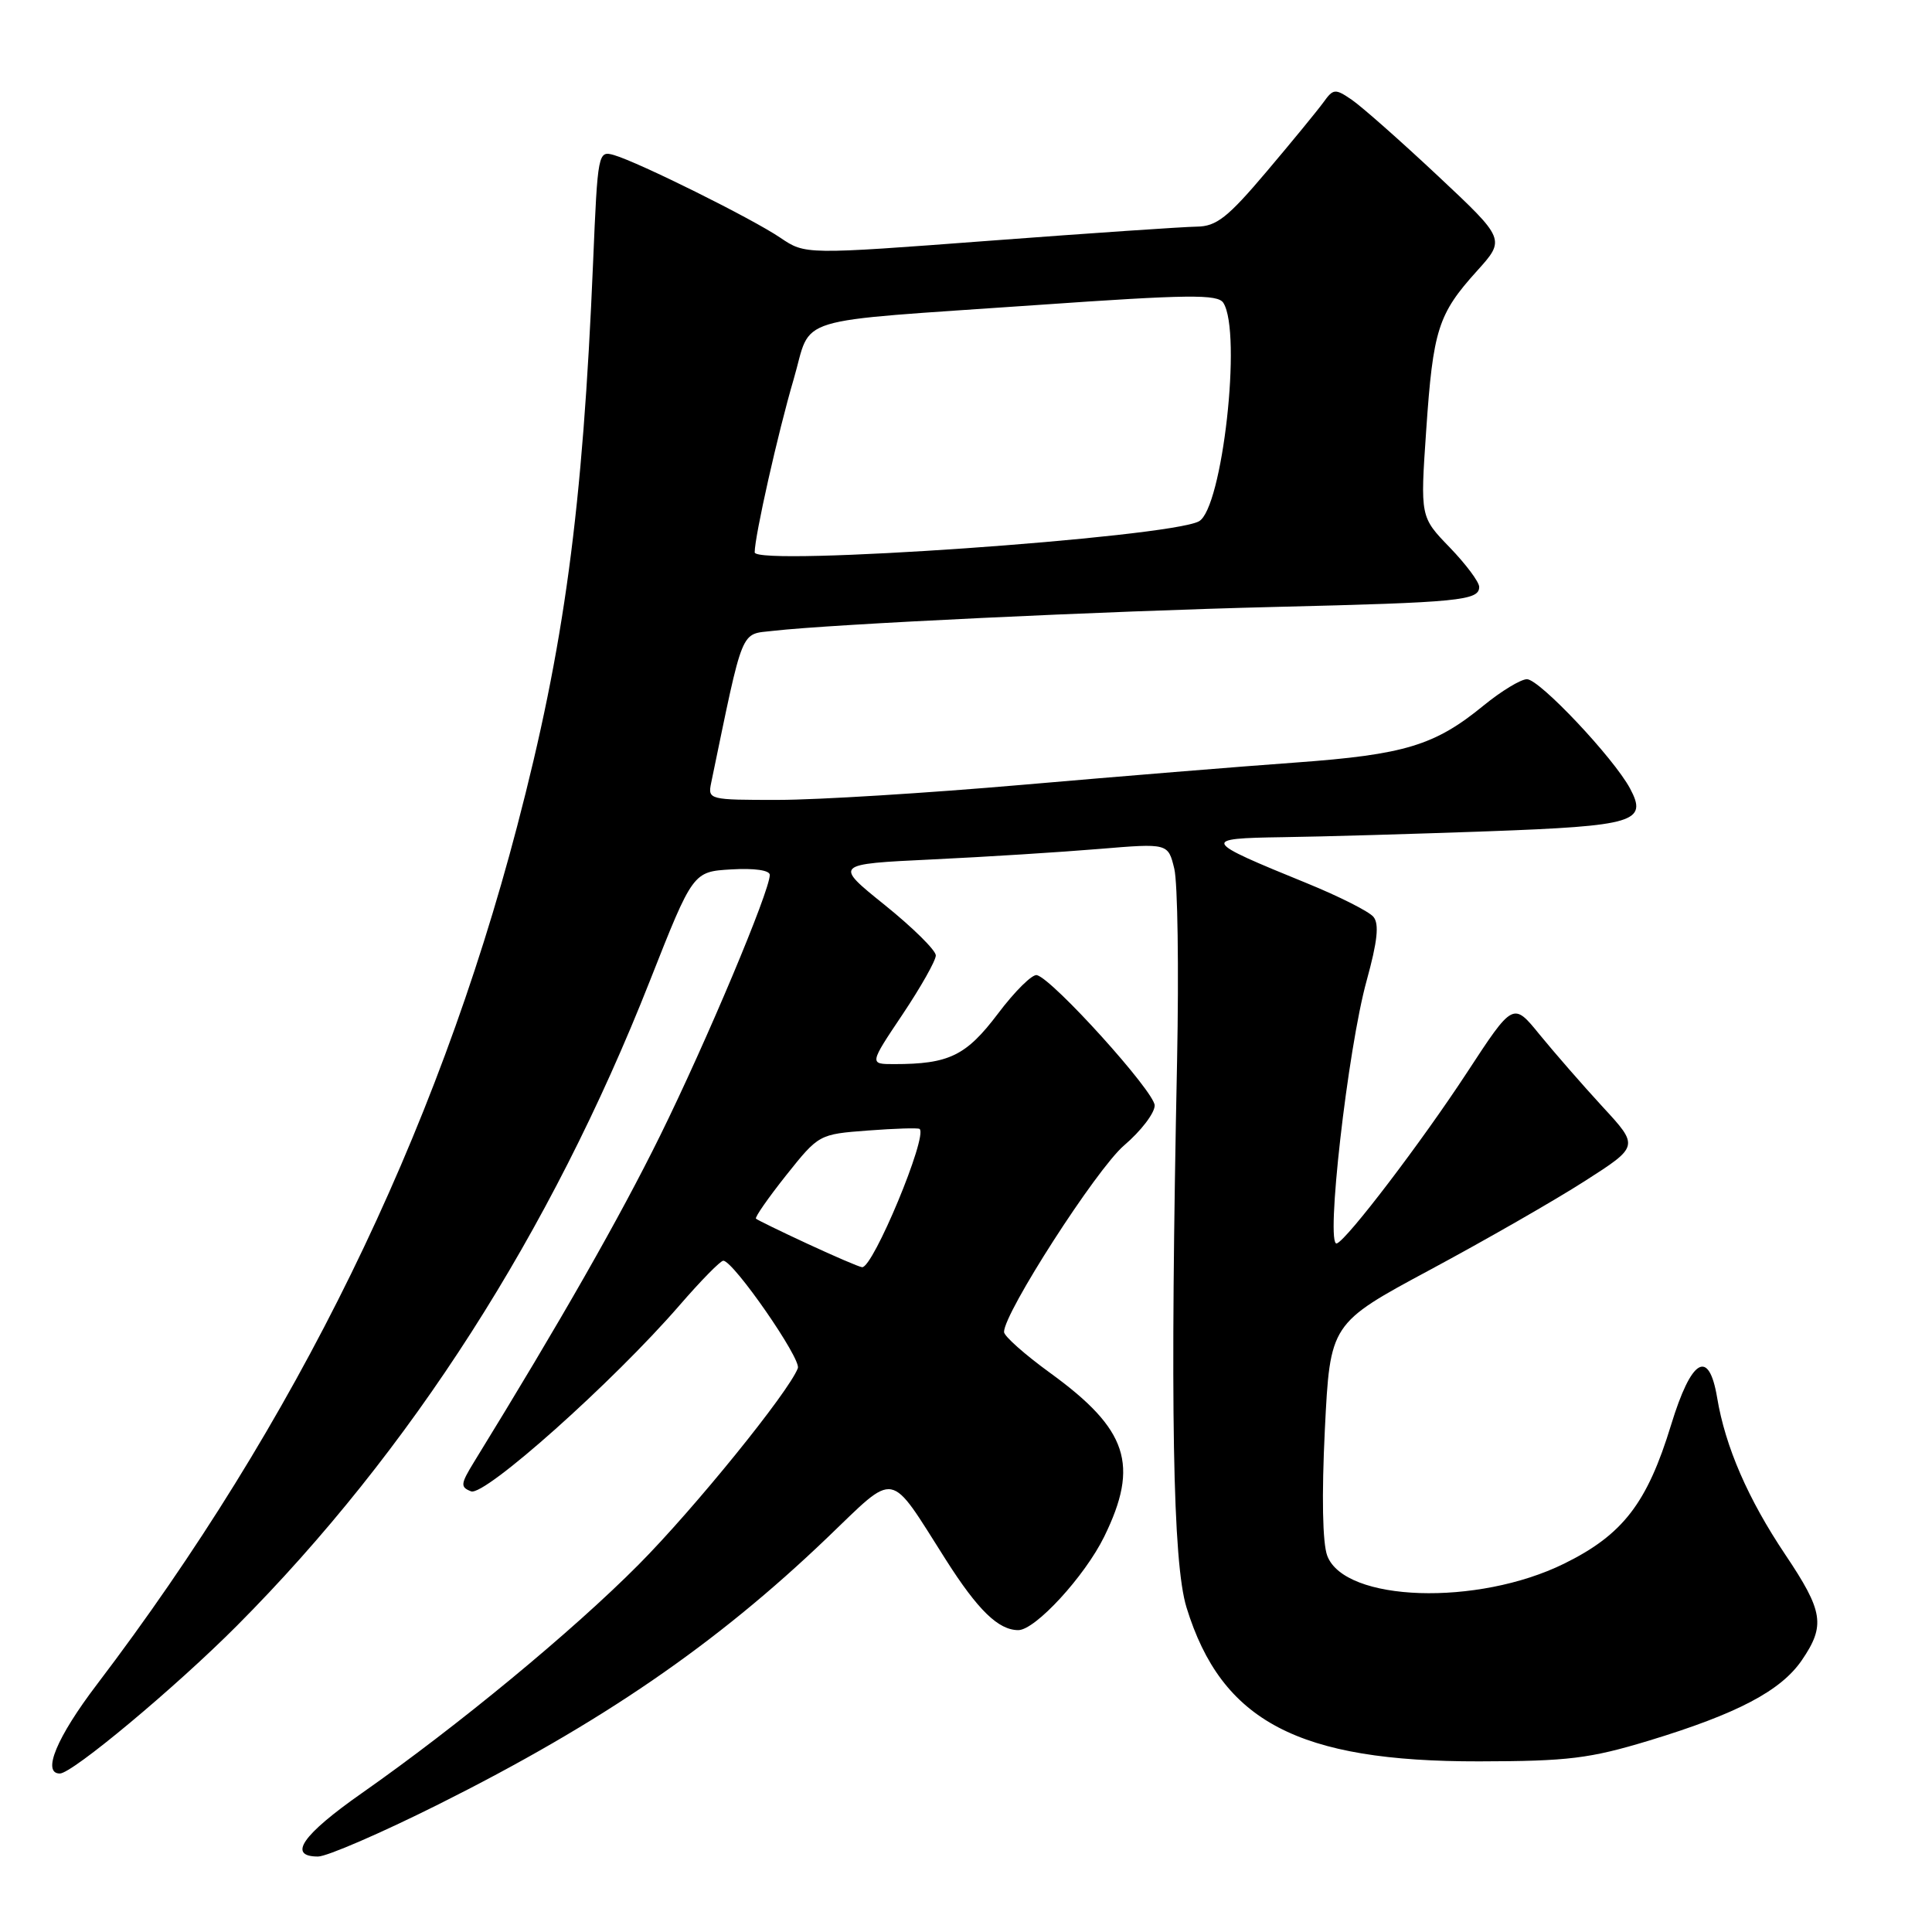 <?xml version="1.0" encoding="UTF-8" standalone="no"?>
<!DOCTYPE svg PUBLIC "-//W3C//DTD SVG 1.1//EN" "http://www.w3.org/Graphics/SVG/1.1/DTD/svg11.dtd" >
<svg xmlns="http://www.w3.org/2000/svg" xmlns:xlink="http://www.w3.org/1999/xlink" version="1.1" viewBox="0 0 256 256">
 <g >
 <path fill="currentColor"
d=" M 58.10 239.09 C 79.69 228.29 94.86 217.89 109.60 203.77 C 118.92 194.85 117.66 194.61 125.34 206.69 C 129.58 213.36 132.30 216.00 134.93 216.00 C 137.18 216.00 143.74 208.86 146.31 203.62 C 150.99 194.07 149.45 189.40 139.15 181.92 C 135.80 179.49 133.05 177.05 133.04 176.50 C 132.99 174.02 145.29 154.90 148.95 151.77 C 151.18 149.87 153.00 147.49 153.00 146.48 C 153.00 144.68 139.55 129.78 137.40 129.21 C 136.80 129.04 134.47 131.34 132.23 134.32 C 128.01 139.90 125.75 141.00 118.46 141.00 C 115.18 141.00 115.18 141.00 119.59 134.42 C 122.01 130.80 124.00 127.28 124.00 126.60 C 124.00 125.92 120.96 122.92 117.25 119.93 C 110.50 114.50 110.50 114.50 123.50 113.88 C 130.65 113.54 140.61 112.91 145.64 112.49 C 154.78 111.73 154.78 111.73 155.60 115.11 C 156.05 116.98 156.21 128.40 155.97 140.50 C 155.03 186.46 155.39 207.06 157.22 213.00 C 161.87 228.10 172.02 233.43 196.00 233.39 C 207.80 233.37 210.63 233.02 218.50 230.64 C 230.20 227.08 235.97 224.05 238.75 219.99 C 241.90 215.38 241.61 213.52 236.55 205.98 C 231.62 198.62 228.61 191.70 227.53 185.20 C 226.43 178.63 224.12 180.00 221.43 188.80 C 218.26 199.18 215.04 203.36 207.26 207.19 C 195.77 212.85 178.19 212.27 175.87 206.15 C 175.24 204.49 175.12 198.23 175.55 189.43 C 176.25 175.37 176.25 175.37 189.52 168.24 C 196.82 164.32 206.03 159.04 209.99 156.50 C 217.19 151.89 217.19 151.89 212.34 146.64 C 209.68 143.75 205.93 139.44 204.00 137.08 C 200.50 132.77 200.50 132.77 194.37 142.14 C 188.35 151.33 178.51 164.25 177.14 164.76 C 175.59 165.34 178.58 138.98 181.09 129.93 C 182.52 124.74 182.77 122.43 181.99 121.49 C 181.40 120.77 177.44 118.78 173.21 117.05 C 159.24 111.36 159.10 111.09 170.00 110.93 C 175.22 110.86 187.47 110.50 197.20 110.15 C 216.63 109.44 218.36 108.91 215.99 104.48 C 213.82 100.43 203.99 90.00 202.33 90.00 C 201.51 90.00 198.93 91.57 196.59 93.48 C 190.12 98.78 186.14 99.99 171.69 101.04 C 164.43 101.56 148.15 102.89 135.50 103.99 C 122.85 105.09 108.29 105.99 103.13 105.99 C 93.95 106.00 93.78 105.96 94.23 103.75 C 98.58 82.78 98.04 84.10 102.45 83.59 C 110.06 82.71 146.47 80.97 169.00 80.42 C 193.40 79.83 196.00 79.57 196.00 77.77 C 196.00 77.11 194.24 74.76 192.10 72.54 C 188.19 68.50 188.19 68.50 188.98 57.00 C 189.89 43.70 190.55 41.61 195.70 35.91 C 199.49 31.71 199.49 31.71 190.50 23.28 C 185.55 18.64 180.43 14.12 179.13 13.23 C 176.91 11.71 176.67 11.74 175.36 13.56 C 174.59 14.62 171.20 18.76 167.82 22.75 C 162.68 28.83 161.18 30.00 158.59 30.03 C 156.89 30.05 144.52 30.89 131.11 31.90 C 106.71 33.74 106.71 33.74 103.41 31.51 C 99.69 28.98 84.63 21.50 81.36 20.55 C 79.25 19.94 79.20 20.20 78.59 34.72 C 77.21 67.59 74.78 85.61 68.52 109.50 C 57.73 150.69 39.20 188.52 12.85 223.19 C 7.52 230.19 5.52 235.00 7.93 235.00 C 9.58 235.00 23.25 223.59 31.39 215.42 C 54.43 192.27 72.95 163.36 86.10 130.00 C 91.82 115.50 91.82 115.50 96.91 115.20 C 99.94 115.02 102.00 115.31 102.00 115.93 C 102.00 118.07 93.62 138.00 87.46 150.50 C 82.10 161.36 74.37 174.93 62.80 193.74 C 61.02 196.65 60.98 197.05 62.42 197.61 C 64.22 198.30 81.23 183.13 90.04 172.96 C 92.88 169.68 95.49 167.02 95.85 167.05 C 97.23 167.14 106.19 180.06 105.72 181.29 C 104.50 184.47 91.97 199.93 84.60 207.34 C 75.85 216.15 60.67 228.68 47.96 237.59 C 40.04 243.14 38.06 246.00 42.14 246.00 C 43.32 246.00 50.50 242.89 58.10 239.09 Z  M 107.00 164.81 C 103.42 163.15 100.35 161.65 100.17 161.48 C 99.99 161.31 101.79 158.73 104.17 155.73 C 108.49 150.31 108.52 150.29 115.00 149.80 C 118.58 149.53 121.66 149.43 121.85 149.59 C 122.98 150.49 115.66 168.08 114.23 167.91 C 113.83 167.87 110.58 166.47 107.00 164.81 Z  M 100.00 73.19 C 100.00 71.05 103.09 57.30 105.16 50.27 C 107.68 41.67 104.23 42.73 137.37 40.42 C 157.54 39.01 161.36 38.97 162.10 40.13 C 164.59 44.05 161.97 67.41 158.86 69.08 C 154.81 71.24 100.00 75.08 100.00 73.19 Z "/>
</g>
</svg>